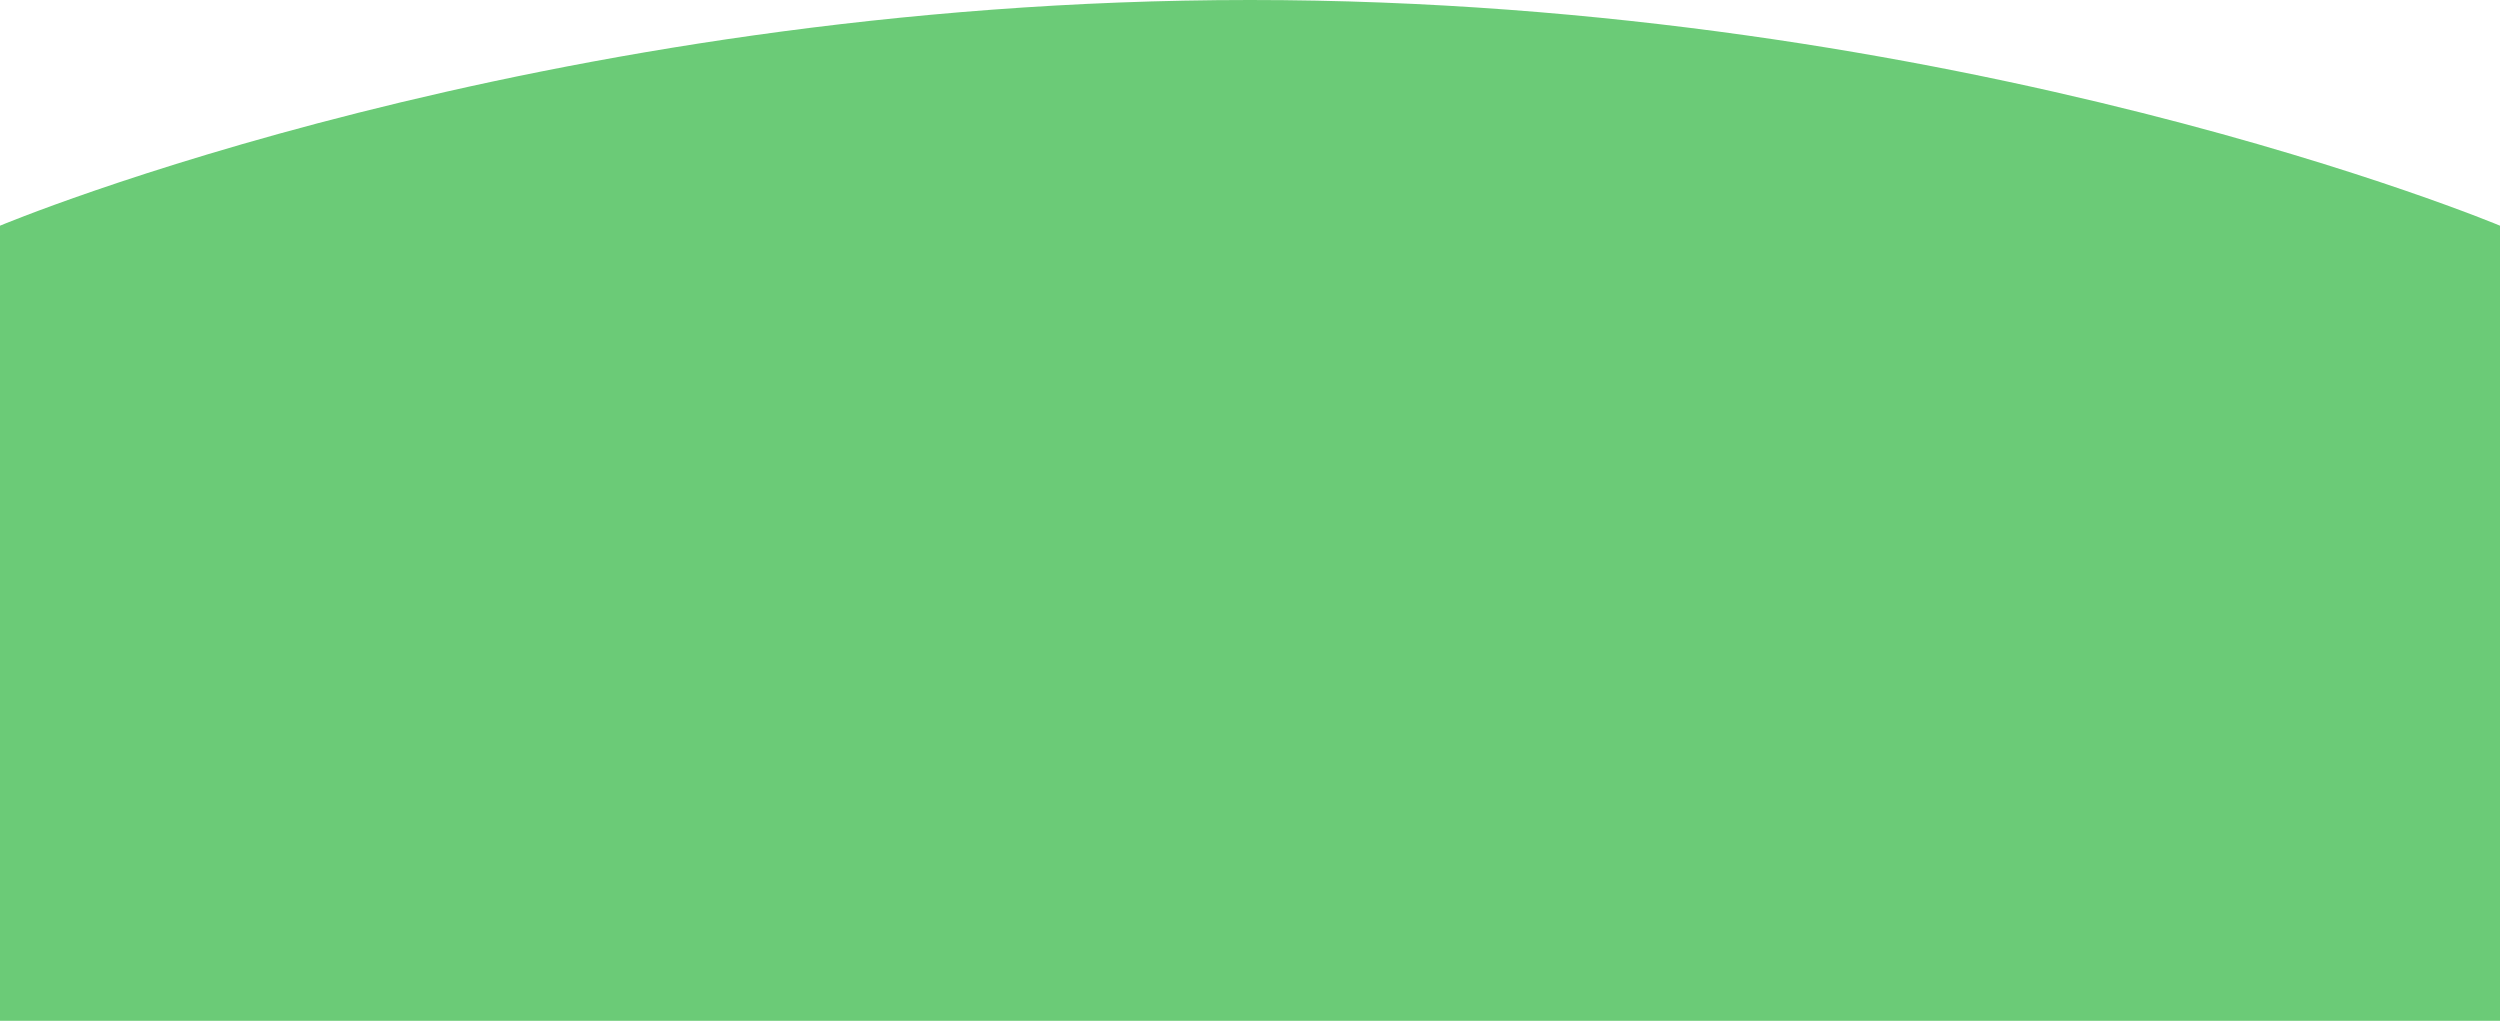 <svg width="1440" height="588" viewBox="0 0 1440 588" fill="#E5E5E5" xmlns="http://www.w3.org/2000/svg">
<path d="M0 130C0 130 310 3.05176e-05 720 0C1130 -3.05176e-05 1440 130 1440 130V600H0V130Z" fill="#6BCB77"/>
</svg>
